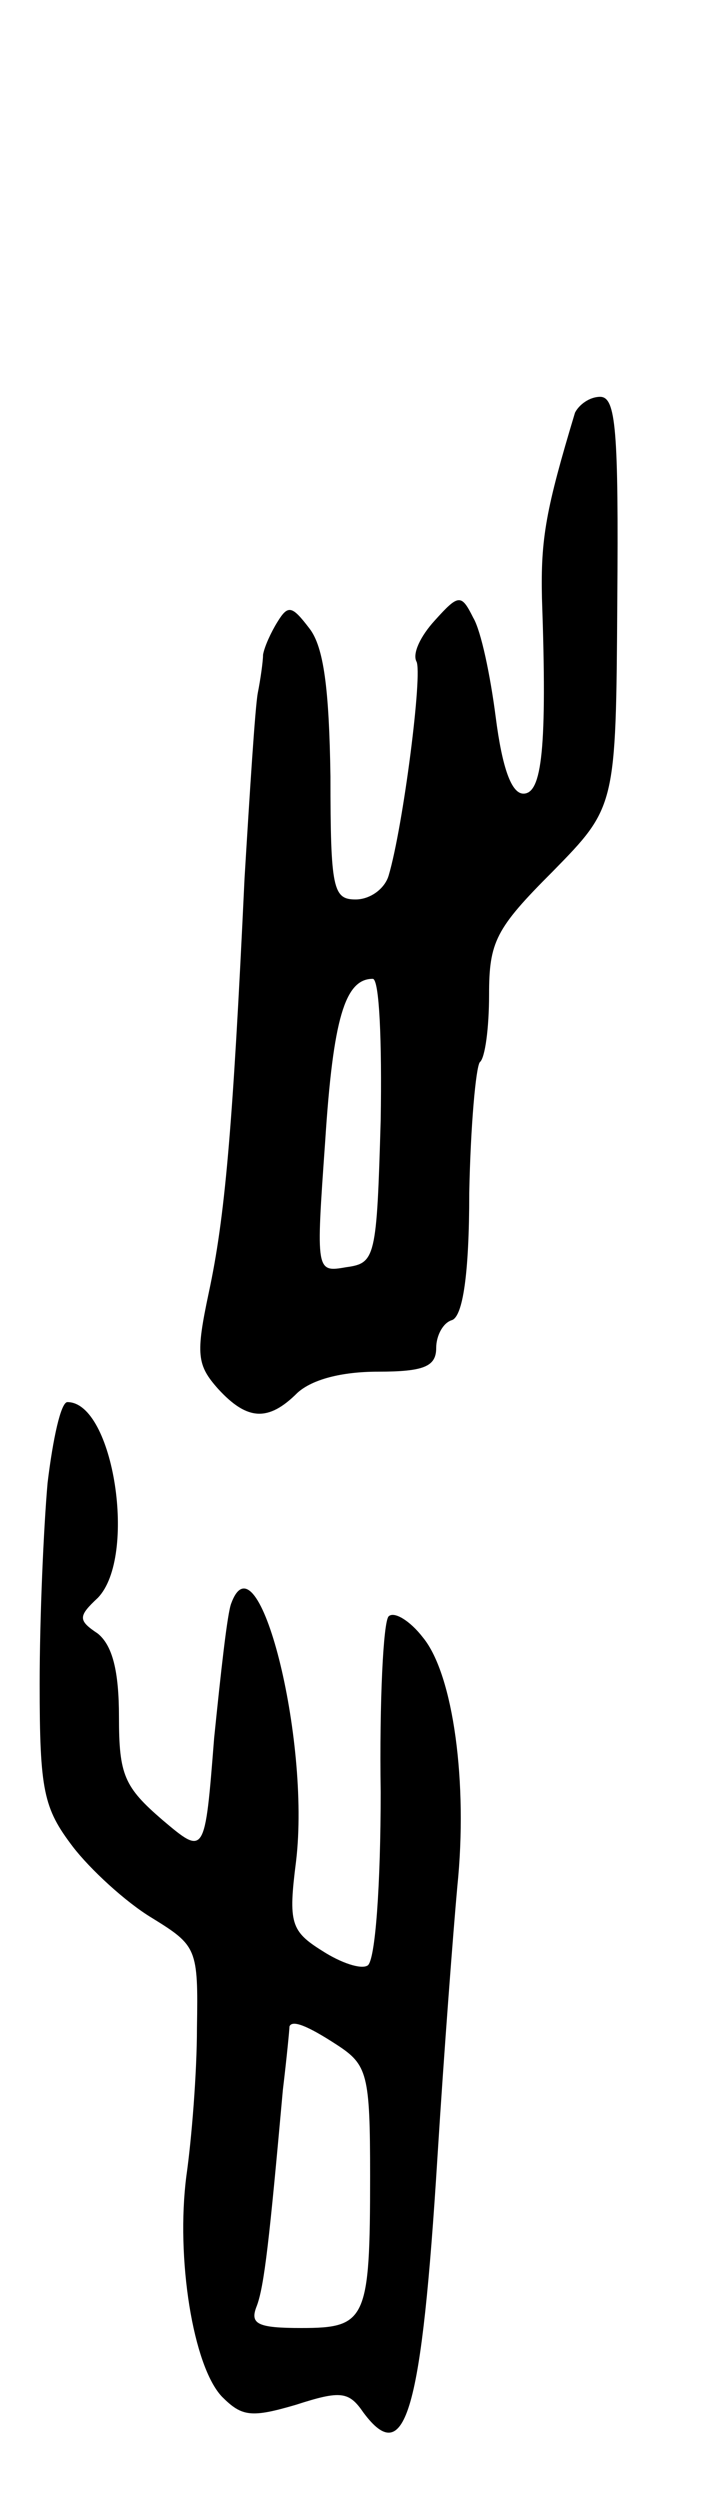 <svg version="1.0" xmlns="http://www.w3.org/2000/svg"
 width="55pt" height="189pt" viewBox="0 0 55 189"
 preserveAspectRatio="xMidYMid meet">
<g transform="translate(0,189) scale(0.1,-0.1)"
fill="#000000" stroke="none">
<path d="M435 1578 c-22 -73 -26 -95 -25 -140 4 -114 0 -148 -14 -148 -9 0
-16 19 -21 58 -4 31 -11 65 -17 75 -9 18 -11 18 -29 -2 -11 -12 -17 -25 -14
-31 5 -8 -10 -125 -21 -162 -3 -10 -14 -18 -25 -18 -17 0 -19 8 -19 93 -1 66
-5 98 -16 112 -13 17 -16 18 -24 5 -5 -8 -10 -19 -11 -25 0 -5 -2 -19 -4 -29
-2 -11 -6 -74 -10 -140 -9 -192 -15 -257 -27 -313 -10 -47 -9 -55 7 -73 22
-24 38 -25 60 -3 11 10 33 16 61 16 35 0 44 4 44 18 0 9 5 19 12 21 8 3 13 34
13 96 1 51 5 95 8 99 4 3 7 26 7 51 0 40 5 50 48 93 48 49 48 49 49 204 1 130
-1 155 -13 155 -8 0 -16 -6 -19 -12z m-147 -535 c-3 -104 -4 -108 -26 -111
-23 -4 -23 -4 -16 95 6 93 15 123 36 123 5 0 7 -47 6 -107z"/>
<path d="M36 769 c-3 -34 -6 -102 -6 -152 0 -81 3 -94 25 -123 13 -17 40 -42
60 -54 34 -21 35 -23 34 -83 0 -34 -4 -84 -8 -112 -8 -62 5 -144 27 -167 15
-15 22 -16 56 -6 34 11 40 10 51 -6 32 -43 44 1 56 194 5 80 12 171 15 204 8
78 -3 160 -26 188 -10 13 -22 20 -26 16 -4 -4 -7 -64 -6 -133 0 -69 -4 -128
-10 -131 -5 -3 -20 2 -34 11 -24 15 -26 21 -20 68 11 93 -29 249 -49 195 -3
-7 -8 -53 -13 -102 -7 -89 -7 -89 -39 -62 -29 25 -33 34 -33 78 0 35 -5 54
-16 63 -15 10 -15 13 0 27 30 31 12 148 -23 148 -5 0 -11 -28 -15 -61z m219
-425 c23 -15 25 -22 25 -99 0 -109 -3 -115 -52 -115 -33 0 -39 3 -34 16 6 15
10 53 20 164 3 25 5 46 5 48 2 5 13 1 36 -14z"/>
</g>
</svg>
